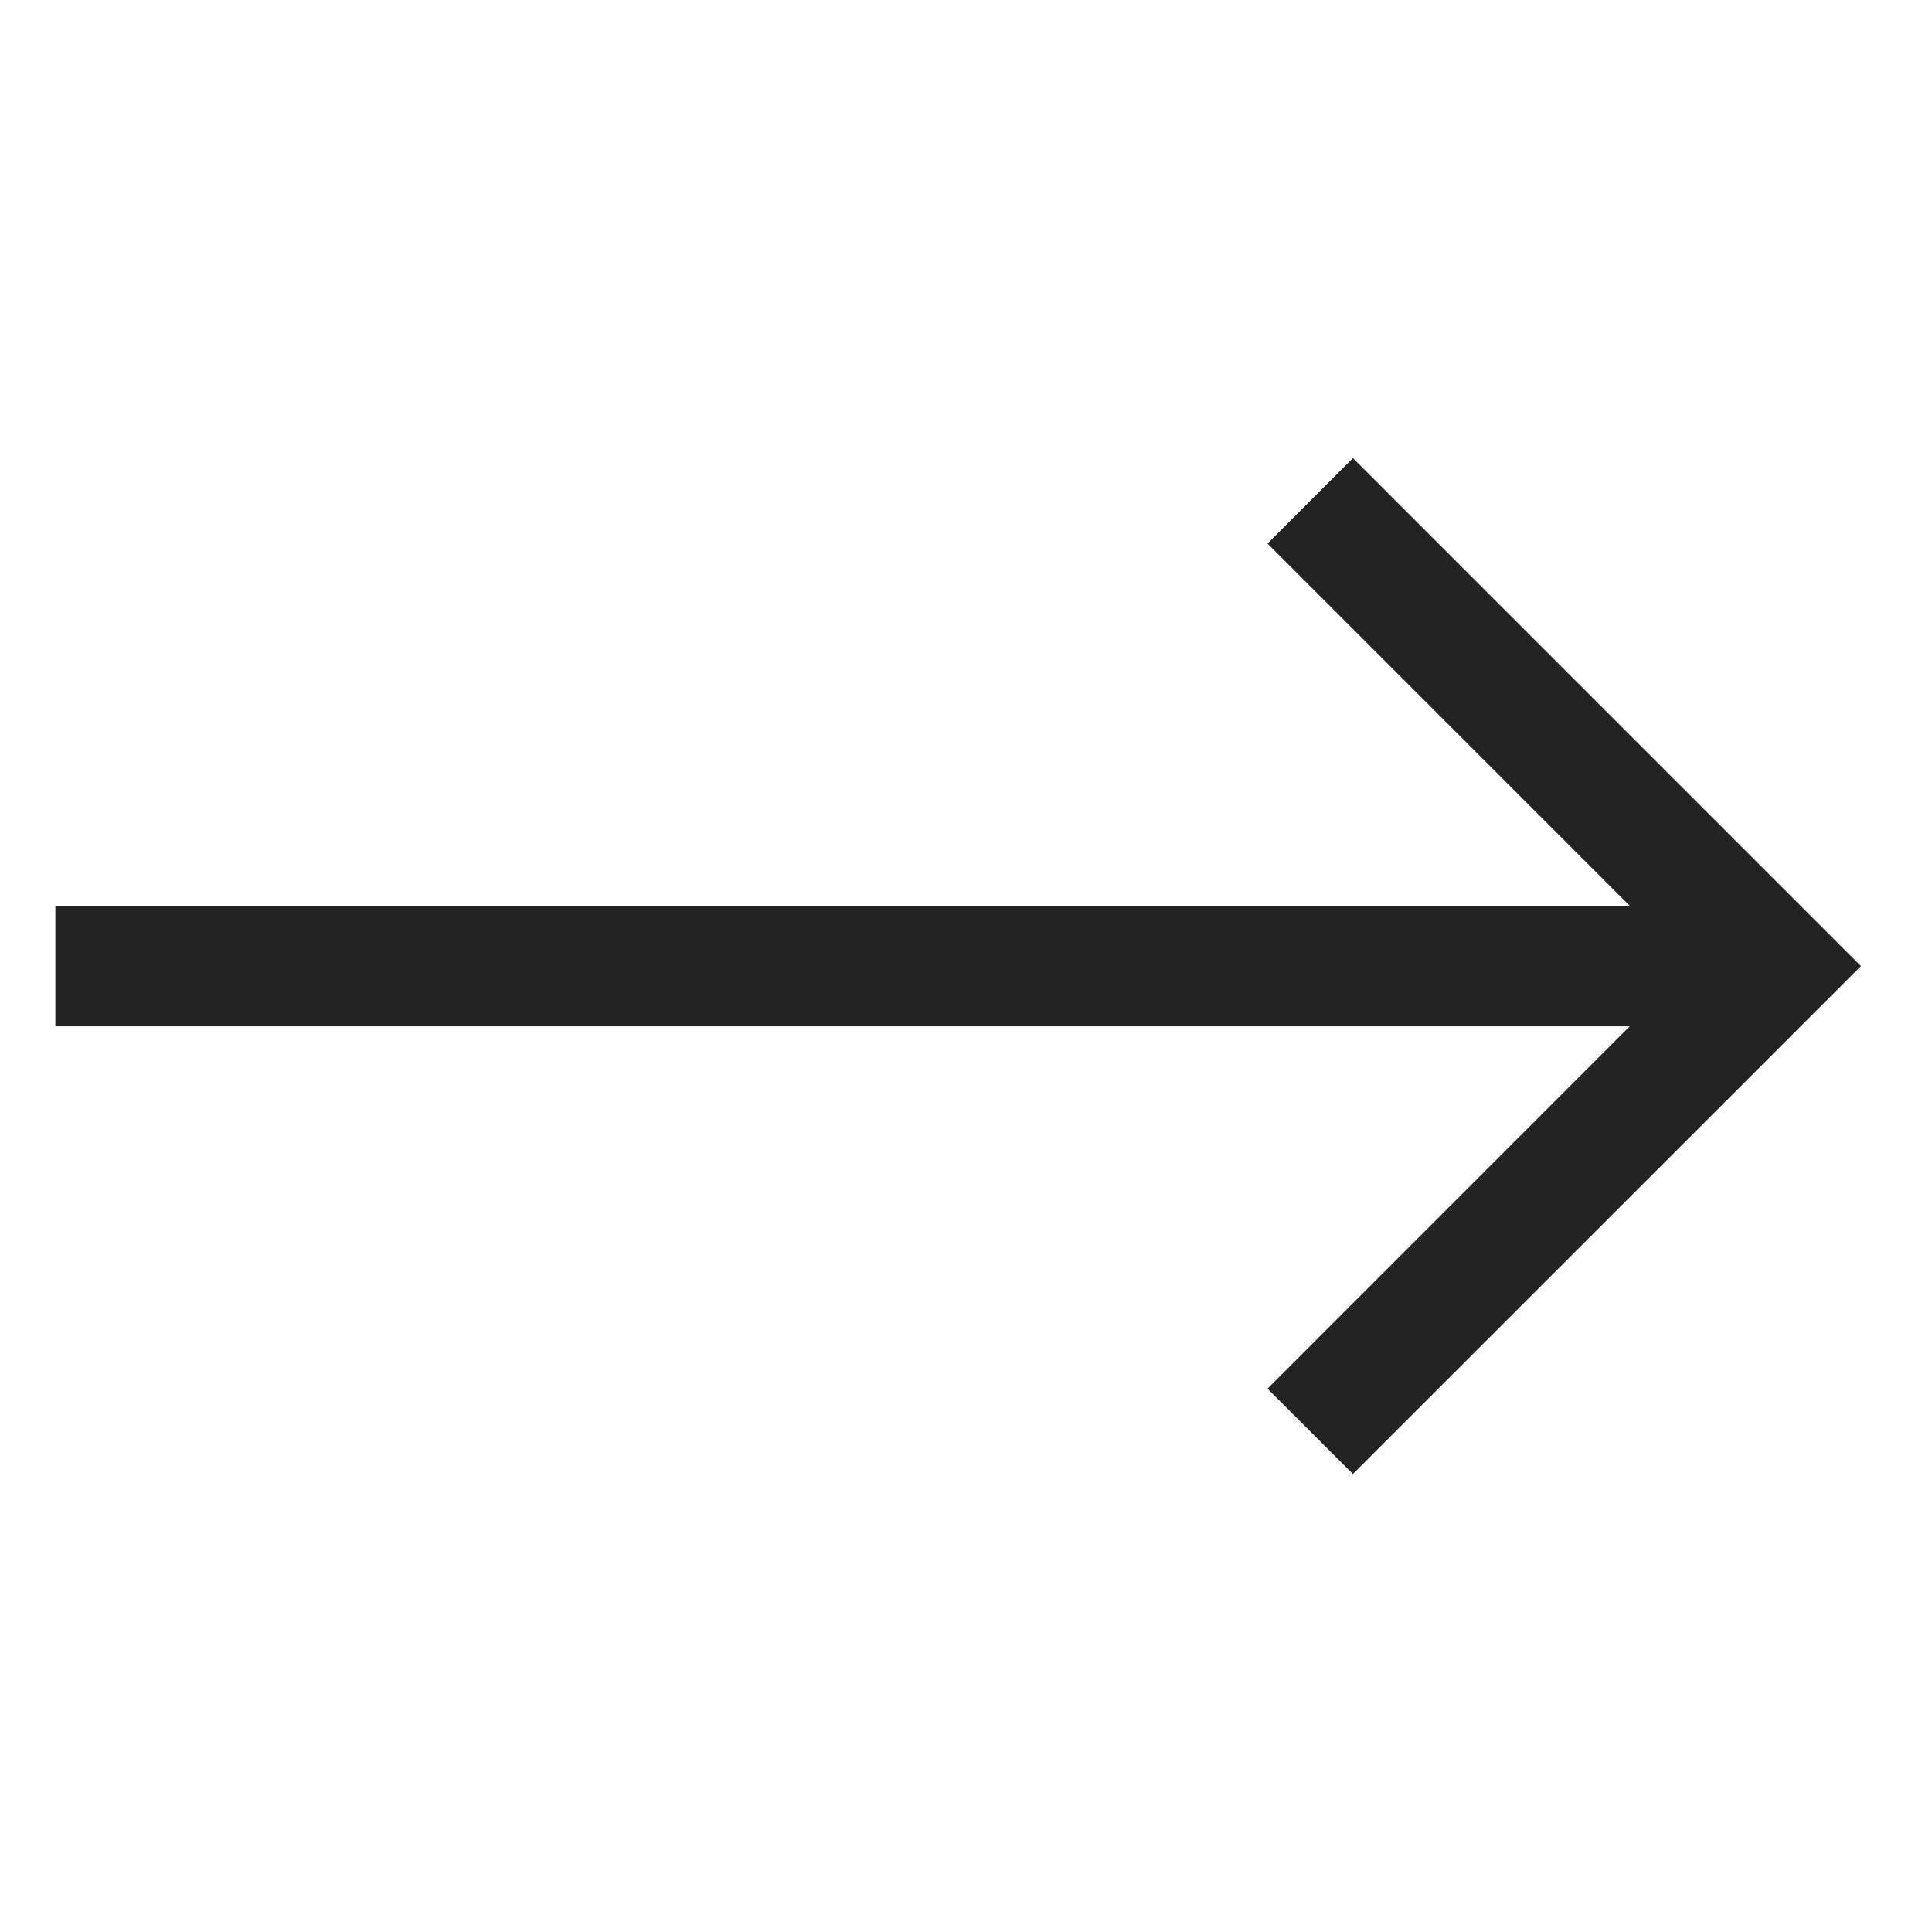 <svg width="18" height="18" viewBox="0 0 18 18" fill="none" xmlns="http://www.w3.org/2000/svg">
<path d="M0.516 9.562L15.184 9.562L11.809 12.938L12.605 13.733L17.338 9.001L12.605 4.268L11.809 5.064L15.184 8.439L0.516 8.439V9.564V9.562Z" fill="#232323"/>
</svg>
